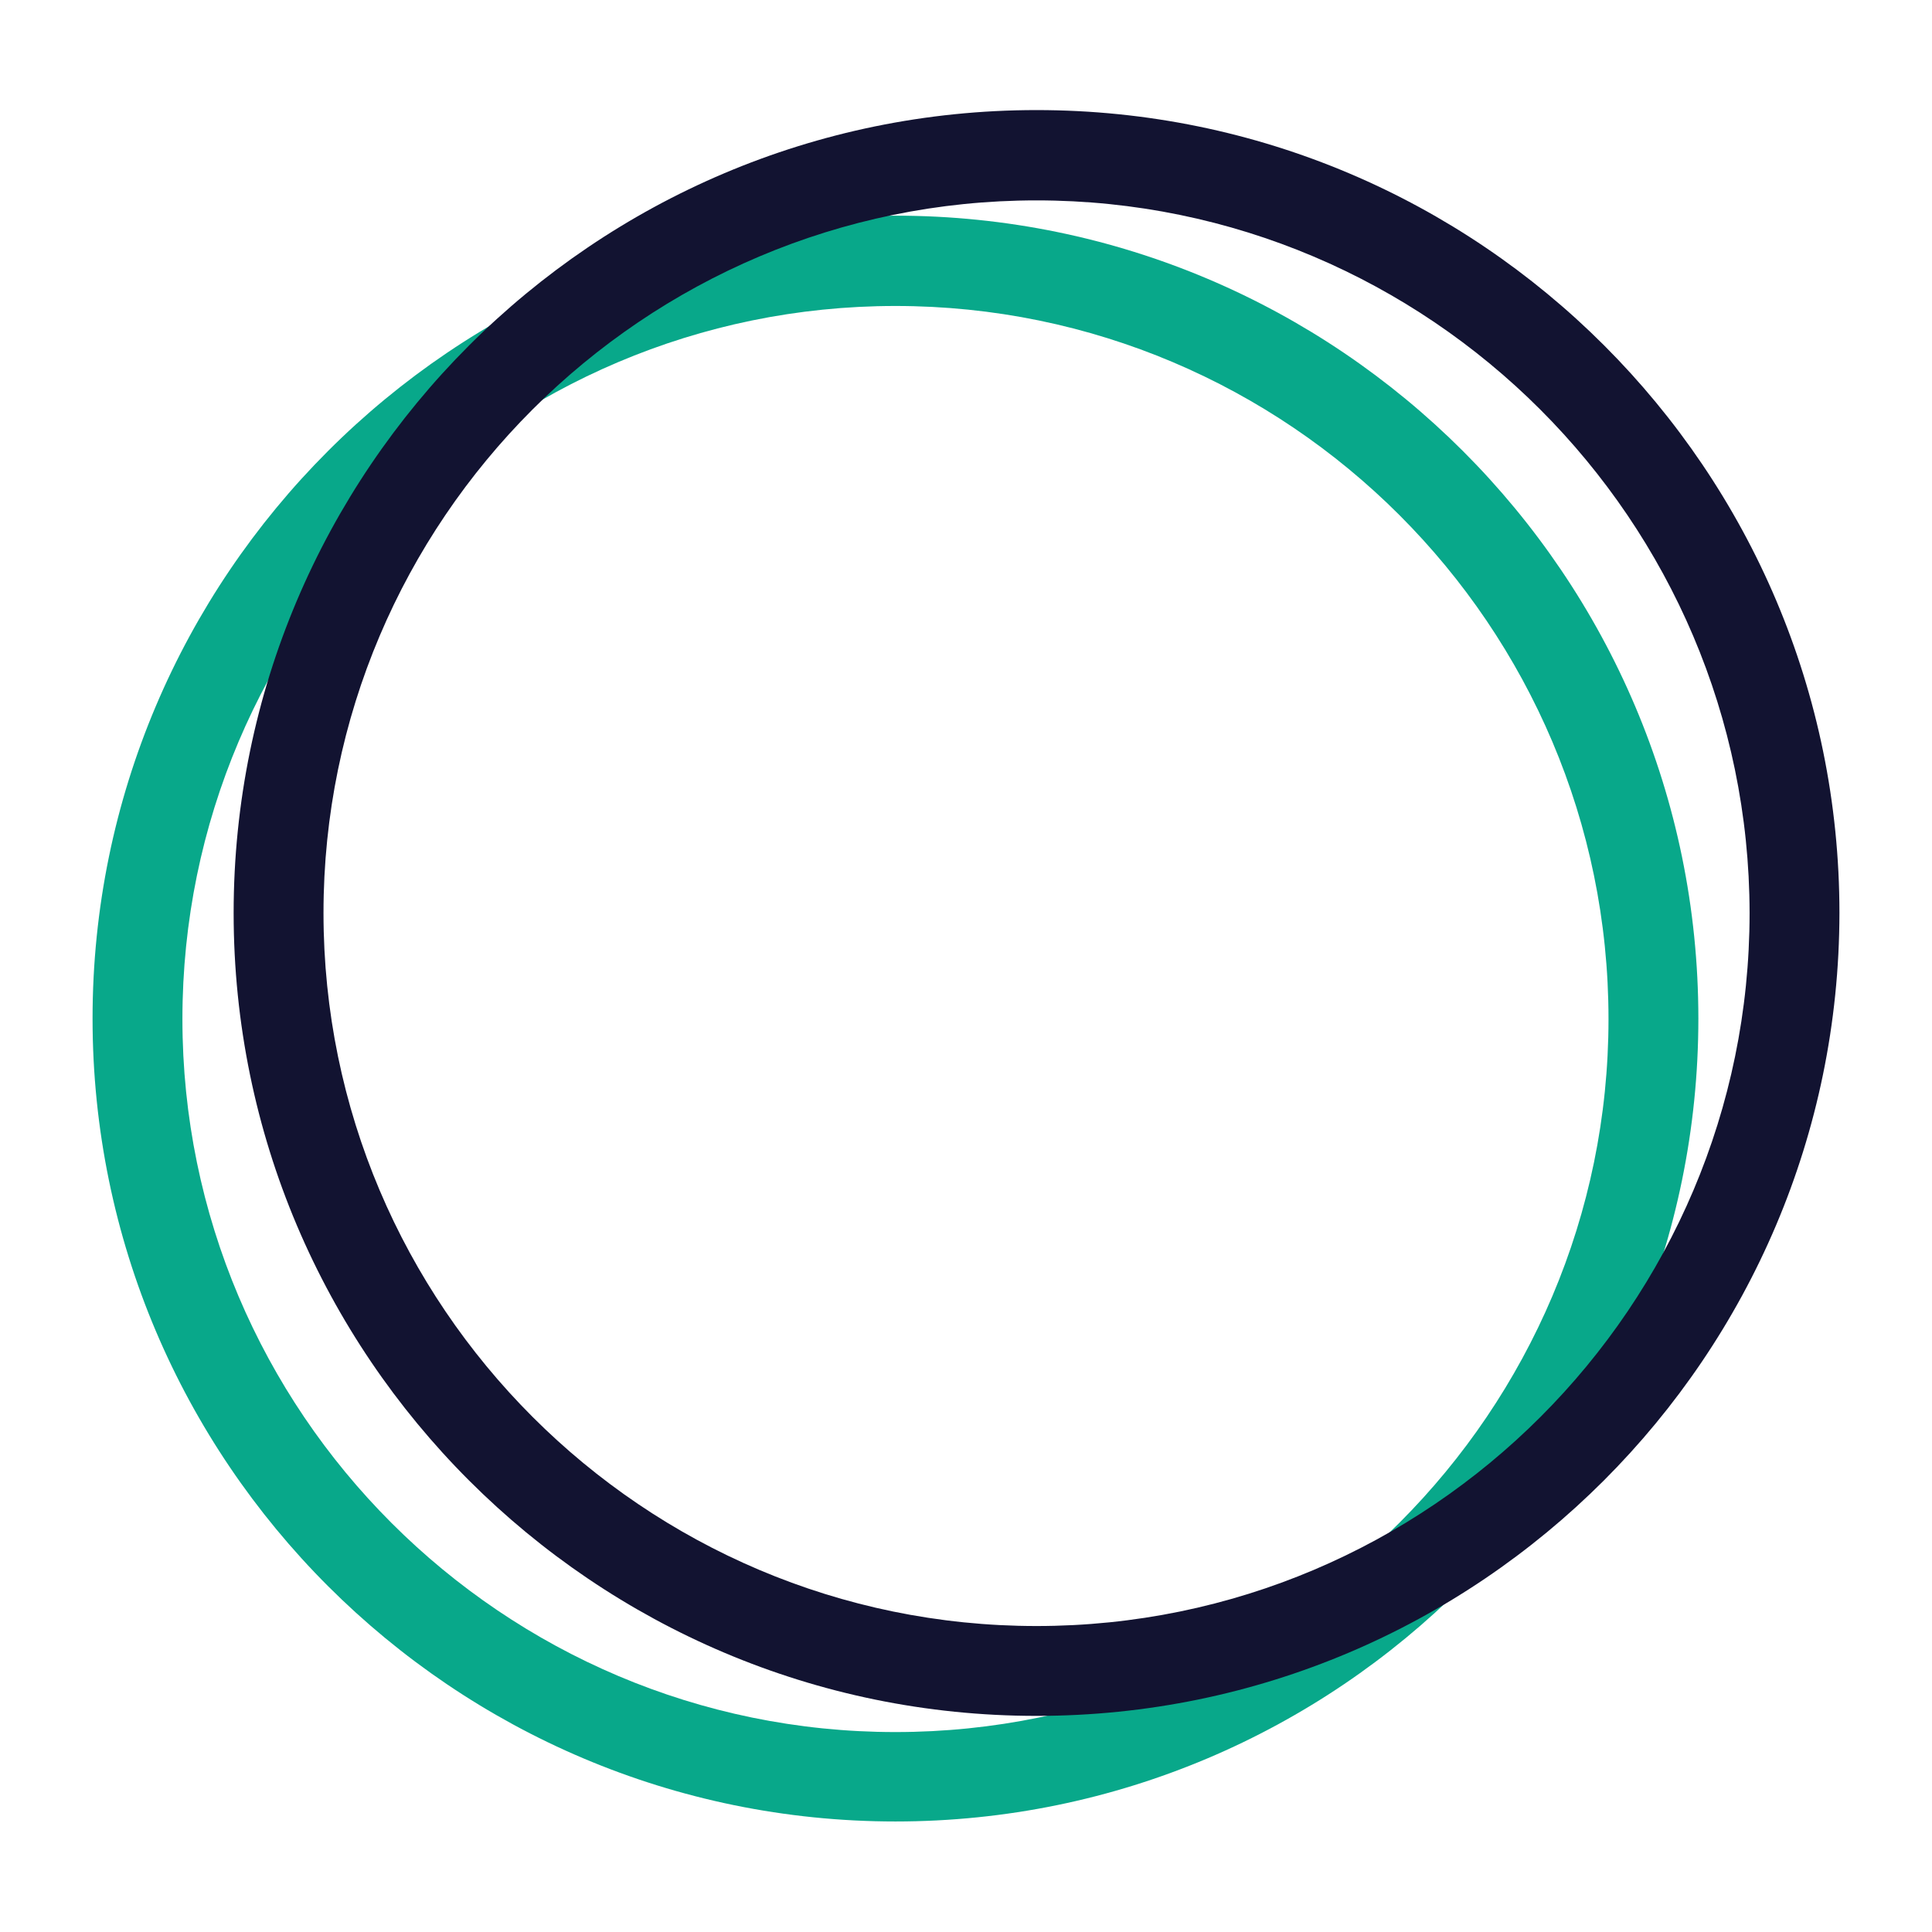 <?xml version="1.0" encoding="utf-8"?>
<!-- Generator: Adobe Illustrator 25.0.1, SVG Export Plug-In . SVG Version: 6.00 Build 0)  -->
<svg version="1.1" id="Layer_1" xmlns="http://www.w3.org/2000/svg" xmlns:xlink="http://www.w3.org/1999/xlink" x="0px" y="0px"
	 viewBox="0 0 430 430" style="enable-background:new 0 0 430 430;" xml:space="preserve">
<style type="text/css">
	.st0{fill:#08a88a;}
	.st1{fill:#121331;}
</style>
<g>
	<path class="st0" d="M199.3,405.4c-98.5,0-178.7-80.1-178.7-178.7c0-98.5,80.1-178.7,178.7-178.7c98.5,0,178.7,80.1,178.7,178.7
		C378,325.3,297.8,405.4,199.3,405.4z M199.3,68.1c-87.5,0-158.7,71.2-158.7,158.7c0,87.5,71.2,158.7,158.7,158.7
		S358,314.2,358,226.8C358,139.3,286.8,68.1,199.3,68.1z"/>
	<path class="st1" d="M230.7,381.9C132.2,381.9,52,301.8,52,203.2c0-98.5,80.1-178.7,178.7-178.7s178.7,80.1,178.7,178.7
		C409.3,301.8,329.2,381.9,230.7,381.9z M230.7,44.6C143.2,44.6,72,115.8,72,203.2c0,87.5,71.2,158.7,158.7,158.7
		s158.7-71.2,158.7-158.7C389.3,115.8,318.1,44.6,230.7,44.6z"/>
</g>
</svg>
